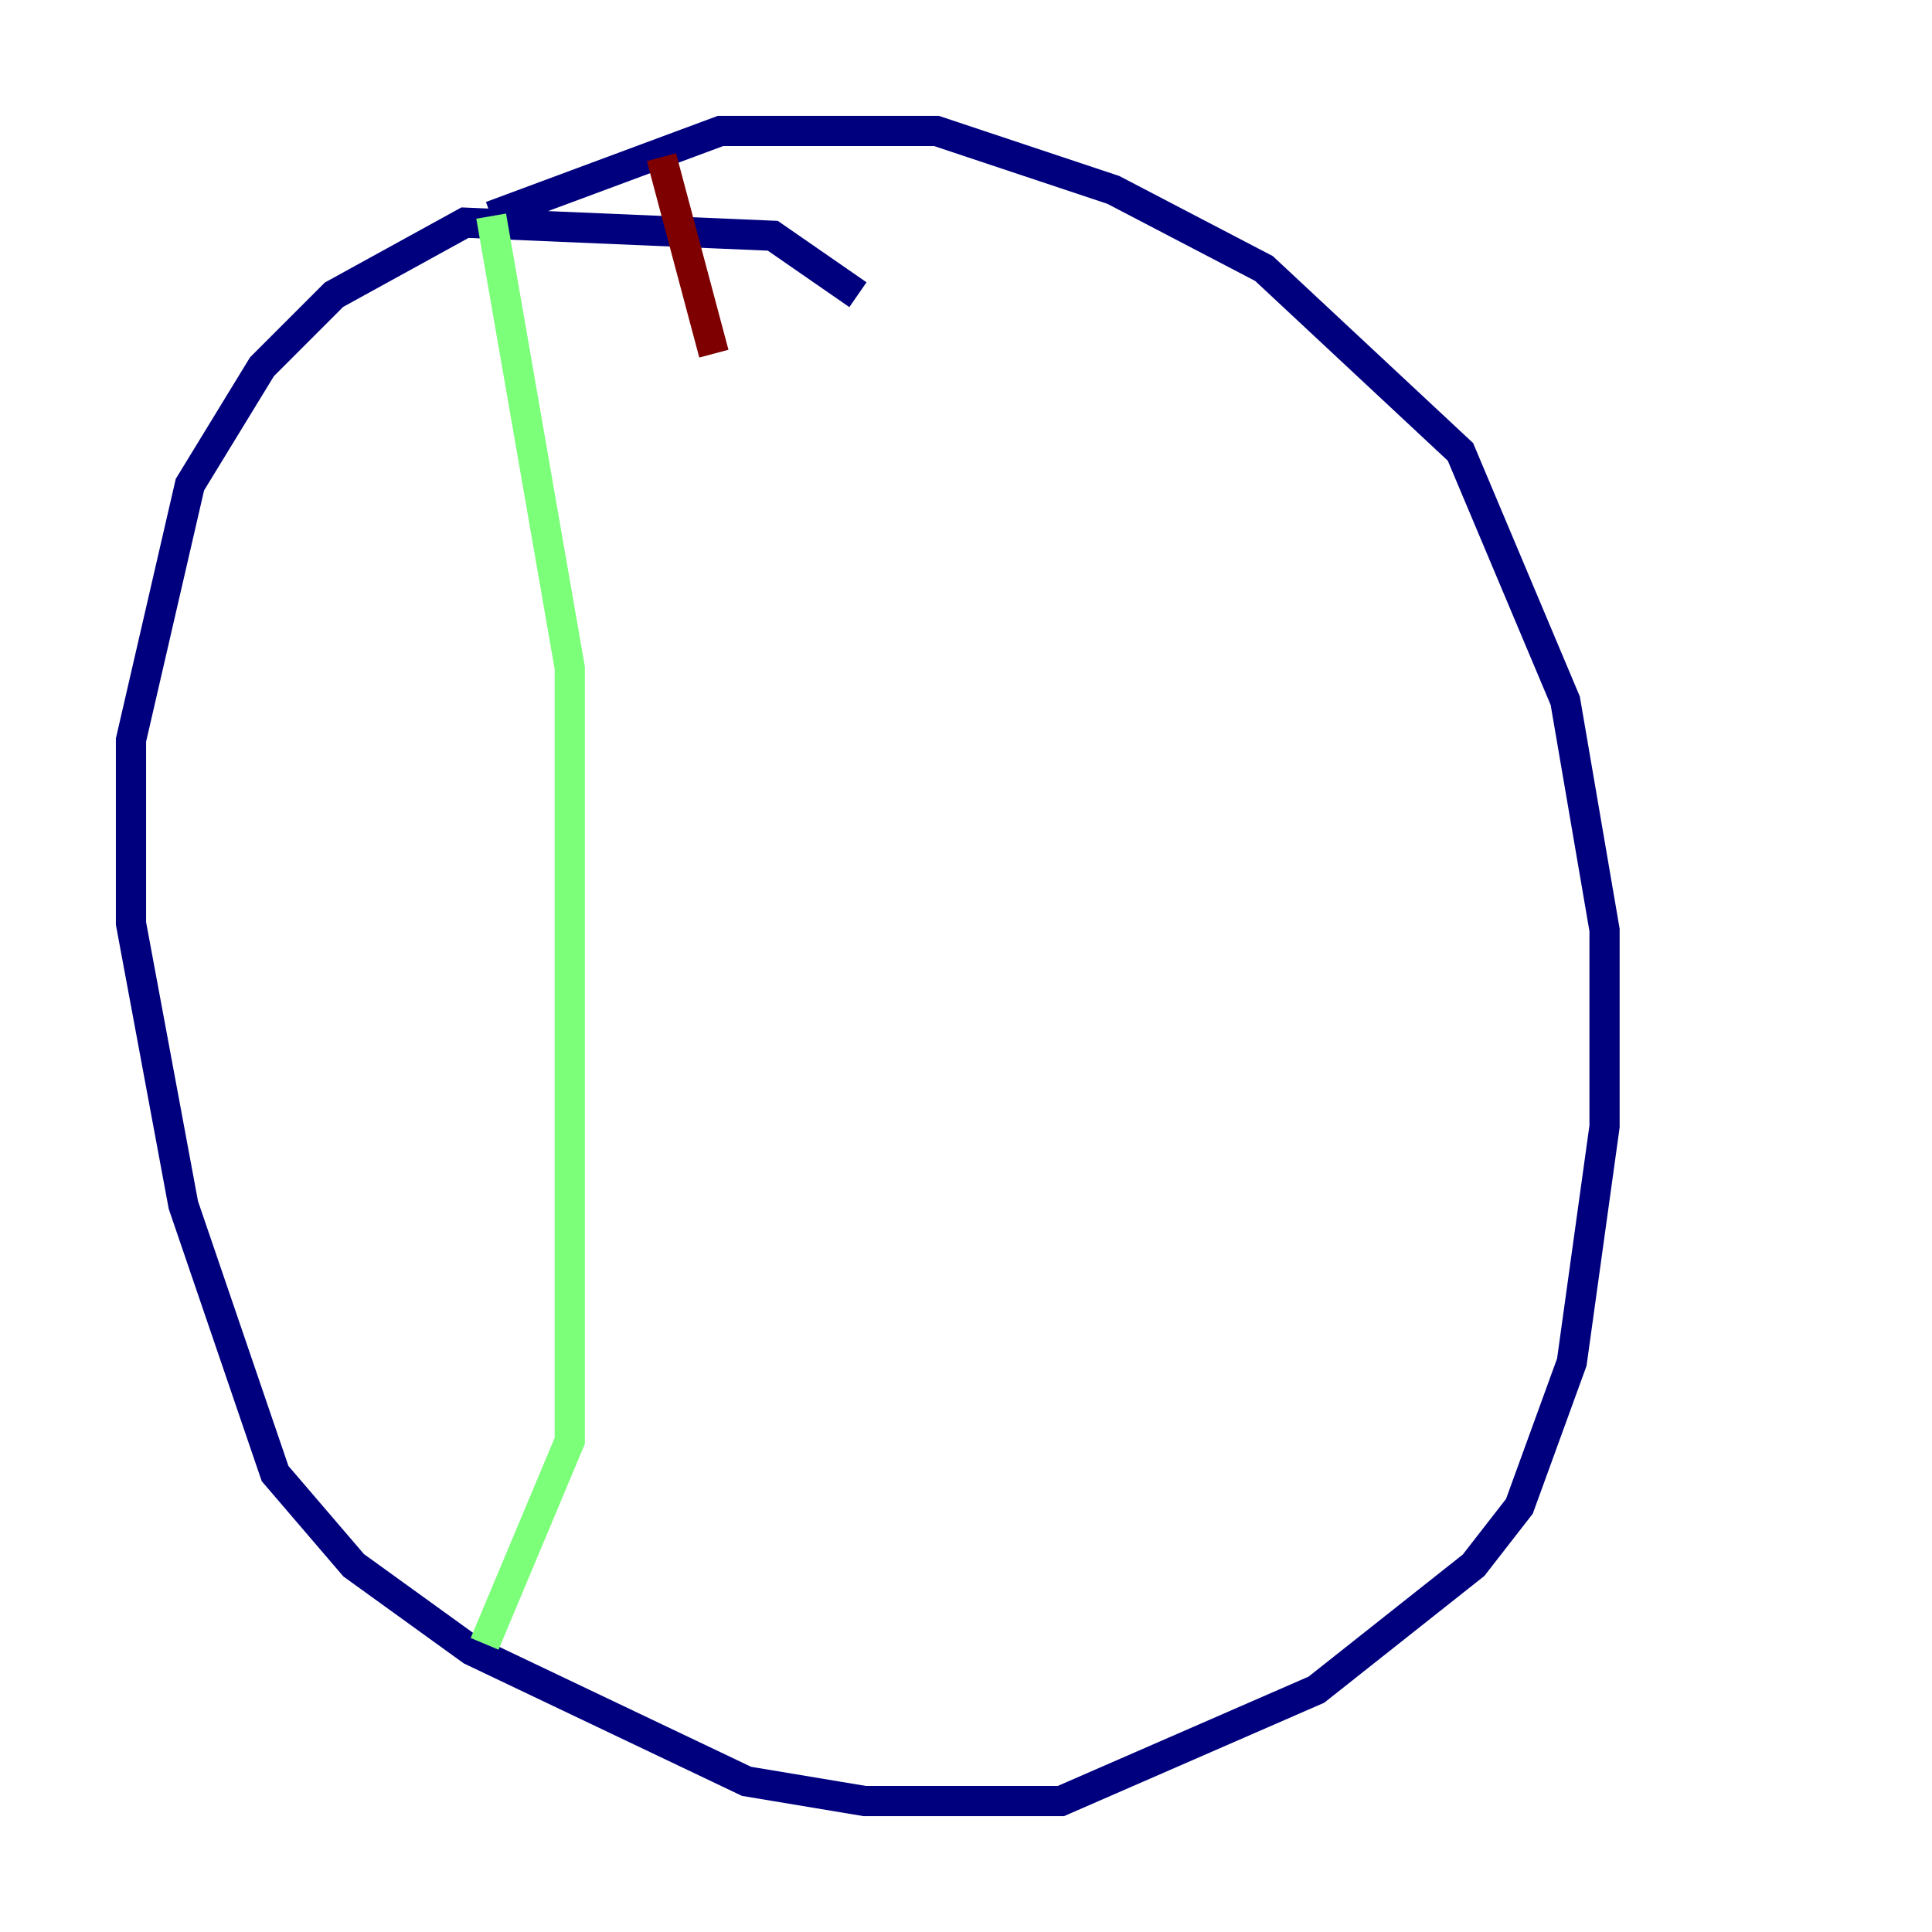 <?xml version="1.0" encoding="utf-8" ?>
<svg baseProfile="tiny" height="128" version="1.2" viewBox="0,0,128,128" width="128" xmlns="http://www.w3.org/2000/svg" xmlns:ev="http://www.w3.org/2001/xml-events" xmlns:xlink="http://www.w3.org/1999/xlink"><defs /><polyline fill="none" points="56.841,19.525 51.2,15.62 30.807,14.752 22.129,19.525 17.356,24.298 12.583,32.108 8.678,49.031 8.678,61.18 12.149,79.837 18.224,97.627 23.43,103.702 31.241,109.342 49.464,118.02 57.275,119.322 70.291,119.322 87.214,111.946 97.627,103.702 100.664,99.797 104.136,90.251 106.305,74.63 106.305,61.614 103.702,46.427 96.759,29.939 83.742,17.79 73.763,12.583 62.047,8.678 47.729,8.678 32.542,14.319" stroke="#00007f" stroke-width="2" /><polyline fill="none" points="32.542,14.319 37.749,44.258 37.749,95.458 32.108,108.909" stroke="#7cff79" stroke-width="2" /><polyline fill="none" points="43.824,10.414 47.295,23.43" stroke="#7f0000" stroke-width="2" /></svg>